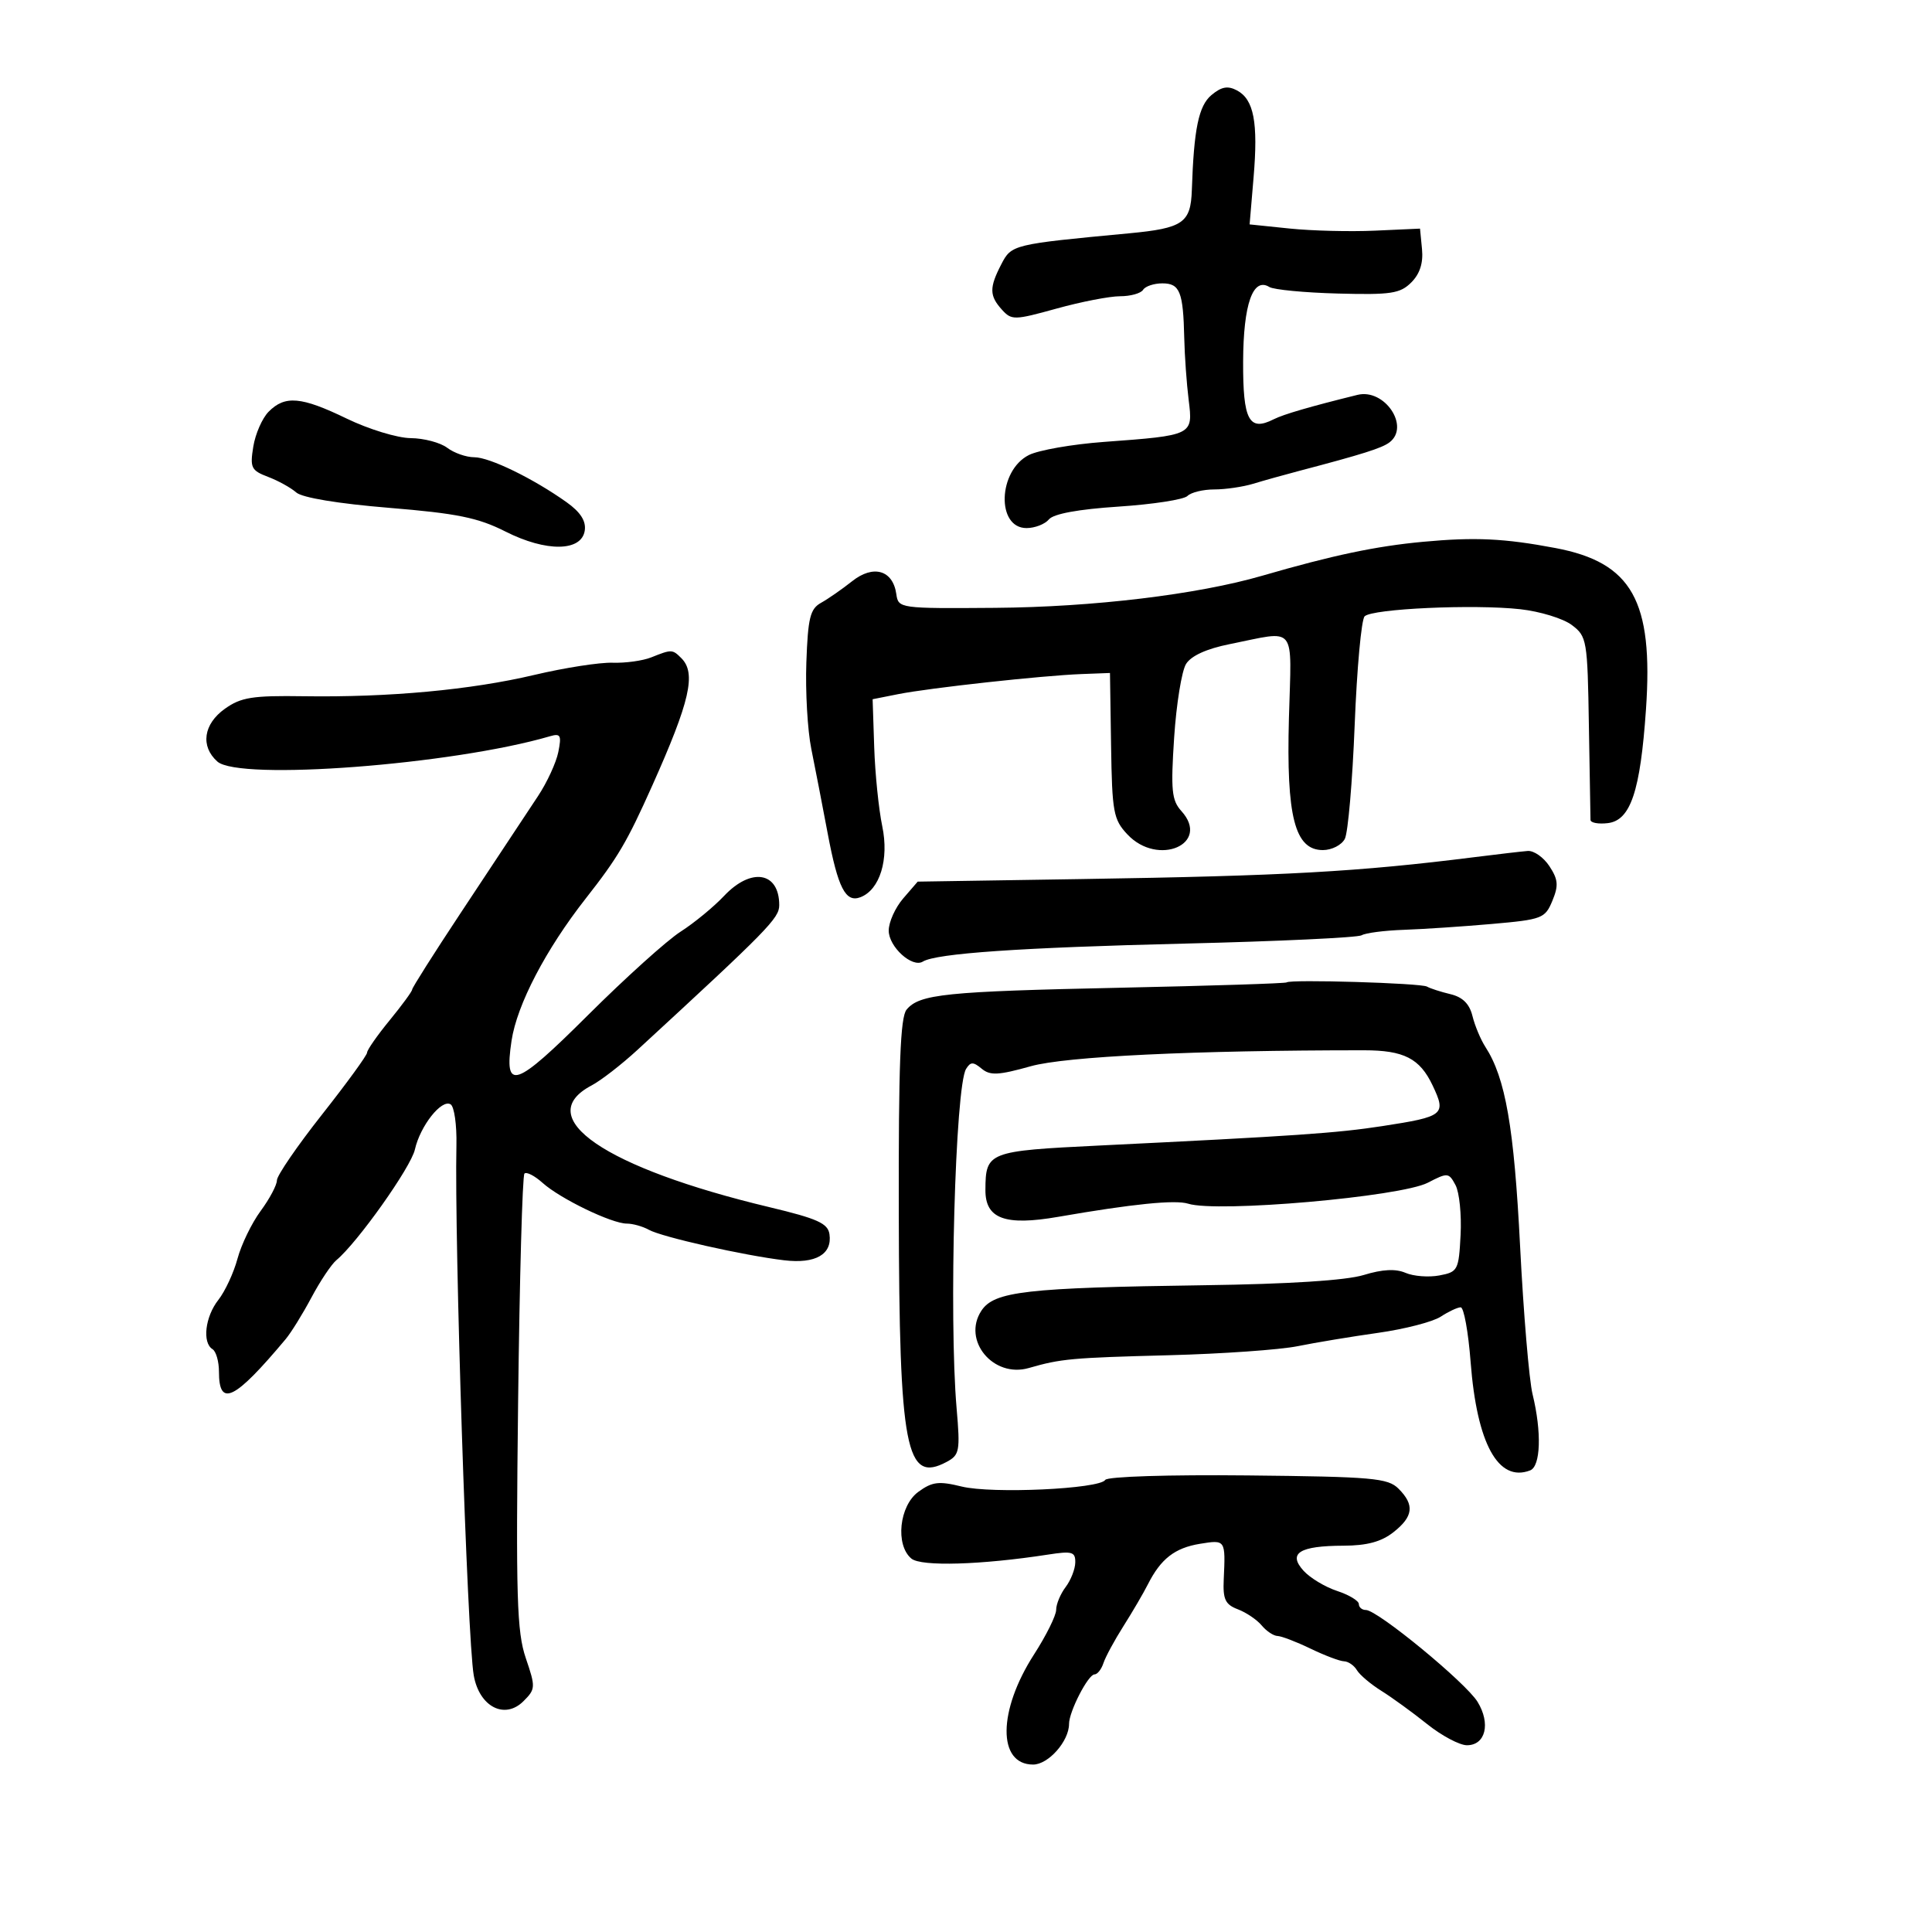 <svg xmlns="http://www.w3.org/2000/svg" width="300" height="300" viewBox="0 0 300 300" version="1.1">
	<path d="M 188.110 14.765 C 186.125 16.425, 185.382 20.023, 185.069 29.500 C 184.899 34.620, 183.708 35.440, 175.287 36.233 C 157.234 37.932, 157.066 37.972, 155.475 41.049 C 153.602 44.670, 153.621 45.923, 155.578 48.086 C 157.077 49.743, 157.499 49.734, 164.065 47.915 C 167.865 46.862, 172.304 46, 173.928 46 C 175.553 46, 177.160 45.550, 177.500 45 C 177.840 44.450, 179.186 44, 180.492 44 C 183.207 44, 183.731 45.311, 183.890 52.500 C 183.951 55.250, 184.260 59.580, 184.577 62.122 C 185.260 67.603, 185.267 67.599, 171.393 68.622 C 166.502 68.983, 161.269 69.898, 159.764 70.657 C 154.965 73.077, 154.676 82, 159.397 82 C 160.694 82, 162.259 81.393, 162.875 80.651 C 163.595 79.783, 167.452 79.075, 173.683 78.666 C 179.011 78.316, 183.827 77.573, 184.385 77.015 C 184.943 76.457, 186.818 76, 188.551 76 C 190.284 76, 193.006 75.602, 194.601 75.117 C 196.195 74.631, 199.412 73.731, 201.750 73.117 C 211.548 70.542, 214.567 69.589, 215.750 68.697 C 219.007 66.242, 214.995 60.278, 210.785 61.317 C 203.449 63.128, 199.301 64.336, 197.790 65.101 C 193.944 67.049, 192.998 65.269, 193.032 56.143 C 193.065 47.224, 194.555 42.989, 197.106 44.565 C 197.787 44.986, 202.580 45.444, 207.757 45.581 C 215.994 45.800, 217.415 45.585, 219.143 43.857 C 220.475 42.525, 221.017 40.843, 220.809 38.691 L 220.500 35.500 213.500 35.816 C 209.650 35.989, 203.696 35.842, 200.269 35.488 L 194.039 34.845 194.656 27.537 C 195.379 18.991, 194.702 15.446, 192.081 14.043 C 190.653 13.279, 189.674 13.457, 188.110 14.765 M 41.708 63.934 C 40.722 64.932, 39.652 67.369, 39.331 69.351 C 38.799 72.628, 39.005 73.052, 41.621 74.046 C 43.203 74.647, 45.172 75.737, 45.998 76.467 C 46.919 77.281, 52.494 78.205, 60.401 78.854 C 70.991 79.724, 74.229 80.383, 78.478 82.533 C 84.828 85.746, 90.334 85.668, 90.805 82.358 C 91.014 80.894, 90.123 79.512, 87.994 77.996 C 82.810 74.304, 76.029 71, 73.638 71 C 72.397 71, 70.509 70.339, 69.441 69.532 C 68.374 68.724, 65.820 68.049, 63.766 68.032 C 61.712 68.014, 57.245 66.650, 53.839 65 C 46.778 61.580, 44.252 61.358, 41.708 63.934 M 221 84.127 C 213.637 84.809, 206.935 86.222, 196 89.398 C 185.937 92.321, 169.716 94.271, 154.500 94.386 C 139.662 94.499, 139.497 94.476, 139.180 92.248 C 138.651 88.520, 135.611 87.637, 132.315 90.254 C 130.758 91.489, 128.588 92.997, 127.492 93.605 C 125.798 94.545, 125.456 95.933, 125.209 102.880 C 125.049 107.373, 125.394 113.400, 125.976 116.275 C 126.558 119.149, 127.703 125.056, 128.521 129.403 C 130.121 137.900, 131.303 140.205, 133.610 139.319 C 136.625 138.163, 138.073 133.450, 136.997 128.300 C 136.446 125.660, 135.883 120.142, 135.747 116.037 L 135.500 108.575 139.500 107.781 C 144.387 106.812, 161.869 104.897, 167.928 104.668 L 172.356 104.500 172.527 115.775 C 172.684 126.136, 172.890 127.254, 175.068 129.572 C 179.817 134.627, 188.061 131.040, 183.437 125.930 C 181.939 124.275, 181.784 122.694, 182.320 114.537 C 182.662 109.328, 183.495 104.180, 184.171 103.098 C 184.965 101.827, 187.366 100.736, 190.950 100.019 C 201.501 97.908, 200.549 96.716, 200.143 111.527 C 199.724 126.823, 201.057 132, 205.414 132 C 206.801 132, 208.333 131.215, 208.828 130.250 C 209.322 129.287, 210.009 121.327, 210.354 112.559 C 210.699 103.792, 211.393 96.207, 211.897 95.703 C 213.079 94.521, 228.870 93.800, 236.068 94.599 C 239.131 94.939, 242.731 96.042, 244.068 97.051 C 246.416 98.821, 246.508 99.359, 246.722 112.692 C 246.844 120.286, 246.957 126.867, 246.972 127.316 C 246.987 127.765, 248.195 127.990, 249.656 127.816 C 253.198 127.394, 254.710 122.887, 255.588 110.132 C 256.749 93.280, 253.415 87.346, 241.525 85.098 C 233.581 83.597, 229.045 83.382, 221 84.127 M 101.123 102.078 C 99.815 102.601, 97.115 102.975, 95.123 102.908 C 93.130 102.841, 87.672 103.691, 82.994 104.796 C 73.121 107.129, 60.387 108.308, 47.174 108.111 C 39.191 107.992, 37.426 108.272, 34.924 110.054 C 31.586 112.431, 31.092 115.880, 33.750 118.252 C 37.131 121.270, 70.259 118.752, 85.398 114.326 C 87.045 113.845, 87.216 114.168, 86.696 116.770 C 86.366 118.420, 84.941 121.509, 83.530 123.635 C 82.118 125.761, 80.520 128.175, 79.978 129 C 79.435 129.825, 75.619 135.595, 71.496 141.822 C 67.373 148.050, 64 153.374, 64 153.654 C 64 153.934, 62.425 156.085, 60.500 158.435 C 58.575 160.784, 57 163.041, 57 163.450 C 57 163.860, 53.850 168.188, 50 173.069 C 46.150 177.949, 43 182.543, 43 183.277 C 43 184.011, 41.865 186.150, 40.478 188.029 C 39.091 189.909, 37.473 193.243, 36.882 195.438 C 36.291 197.634, 34.951 200.519, 33.904 201.850 C 31.854 204.455, 31.377 208.497, 33 209.500 C 33.550 209.840, 34 211.415, 34 213 C 34 218.604, 36.410 217.428, 44.348 207.952 C 45.199 206.936, 47.004 204.022, 48.359 201.478 C 49.713 198.933, 51.458 196.322, 52.236 195.675 C 55.506 192.957, 63.800 181.269, 64.423 178.500 C 65.251 174.821, 68.574 170.619, 69.972 171.482 C 70.537 171.832, 70.942 174.678, 70.873 177.809 C 70.543 192.731, 72.554 254.351, 73.560 260.133 C 74.410 265.021, 78.368 267.077, 81.294 264.150 C 83.165 262.279, 83.181 261.980, 81.646 257.476 C 80.257 253.399, 80.095 248.020, 80.451 217.782 C 80.677 198.545, 81.120 182.547, 81.435 182.232 C 81.750 181.917, 83.019 182.568, 84.254 183.678 C 86.978 186.128, 94.987 190, 97.329 190 C 98.263 190, 99.809 190.435, 100.764 190.966 C 102.772 192.084, 115.517 194.954, 121.774 195.697 C 126.645 196.276, 129.257 194.768, 128.798 191.639 C 128.552 189.960, 126.924 189.227, 119.500 187.454 C 93.890 181.336, 82.448 173.504, 91.871 168.541 C 93.317 167.780, 96.525 165.292, 99 163.013 C 119.293 144.324, 121 142.581, 121 140.554 C 121 135.378, 116.651 134.647, 112.437 139.113 C 110.822 140.826, 107.778 143.328, 105.672 144.675 C 103.567 146.021, 97.098 151.853, 91.295 157.634 C 79.928 168.960, 78.244 169.525, 79.431 161.611 C 80.271 156.011, 84.752 147.422, 90.967 139.500 C 95.959 133.137, 97.348 130.780, 101.276 122 C 107.143 108.888, 108.137 104.537, 105.800 102.200 C 104.414 100.814, 104.291 100.810, 101.123 102.078 M 229 133.093 C 210.921 135.371, 199.596 136.004, 168 136.499 L 142.500 136.899 140.250 139.505 C 139.012 140.939, 138 143.186, 138 144.499 C 138 147.020, 141.648 150.336, 143.299 149.315 C 145.364 148.039, 158.514 147.135, 183.940 146.521 C 198.483 146.170, 210.858 145.588, 211.440 145.228 C 212.023 144.868, 214.975 144.487, 218 144.381 C 221.025 144.276, 227.181 143.866, 231.680 143.470 C 239.463 142.786, 239.918 142.612, 241.049 139.881 C 242.033 137.505, 241.955 136.581, 240.596 134.506 C 239.693 133.128, 238.177 132.062, 237.227 132.137 C 236.277 132.212, 232.575 132.642, 229 133.093 M 199.785 152.547 C 199.628 152.703, 188.025 153.075, 174 153.373 C 146.802 153.951, 142.773 154.363, 140.772 156.775 C 139.801 157.946, 139.515 165.440, 139.563 188.405 C 139.639 225.114, 140.657 230.395, 147.001 227 C 149 225.929, 149.113 225.321, 148.541 218.673 C 147.329 204.596, 148.331 168.700, 150.012 165.981 C 150.704 164.861, 151.120 164.855, 152.432 165.944 C 153.749 167.037, 155.035 166.973, 160.051 165.566 C 165.482 164.042, 185.436 163.086, 211.799 163.087 C 218 163.087, 220.463 164.348, 222.453 168.542 C 224.611 173.091, 224.254 173.380, 214.632 174.862 C 207.552 175.953, 201.111 176.395, 170.667 177.879 C 153.411 178.721, 153.043 178.865, 153.015 184.775 C 152.994 189.256, 156.055 190.383, 164.336 188.946 C 175.868 186.944, 182.496 186.275, 184.500 186.909 C 188.997 188.334, 217.485 185.840, 221.712 183.651 C 224.795 182.055, 224.967 182.070, 226.011 184.020 C 226.609 185.138, 226.964 188.625, 226.799 191.770 C 226.513 197.244, 226.372 197.512, 223.500 198.052 C 221.850 198.362, 219.489 198.181, 218.253 197.649 C 216.711 196.985, 214.670 197.090, 211.753 197.983 C 209.014 198.821, 200.200 199.387, 187 199.570 C 159.280 199.956, 154.361 200.520, 152.386 203.534 C 149.370 208.136, 154.232 214.013, 159.743 212.427 C 164.759 210.982, 166.379 210.835, 181.500 210.440 C 189.750 210.224, 198.750 209.591, 201.500 209.034 C 204.250 208.476, 209.874 207.544, 213.998 206.962 C 218.122 206.381, 222.494 205.251, 223.713 204.452 C 224.932 203.654, 226.329 203, 226.817 203 C 227.306 203, 227.999 206.829, 228.359 211.508 C 229.333 224.184, 232.650 230.223, 237.596 228.325 C 239.241 227.694, 239.412 222.384, 237.977 216.500 C 237.440 214.300, 236.568 203.950, 236.039 193.500 C 235.105 175.033, 233.773 167.391, 230.649 162.560 C 229.916 161.427, 229.013 159.269, 228.643 157.765 C 228.179 155.879, 227.121 154.828, 225.235 154.377 C 223.731 154.018, 222.085 153.487, 221.579 153.197 C 220.624 152.651, 200.289 152.045, 199.785 152.547 M 171.625 229.798 C 170.752 231.210, 154.019 231.983, 149.322 230.827 C 145.781 229.956, 144.755 230.081, 142.603 231.649 C 139.629 233.816, 138.993 239.919, 141.523 242.019 C 143.037 243.275, 152.359 243.001, 162.750 241.394 C 166.483 240.817, 166.996 240.965, 166.968 242.618 C 166.951 243.653, 166.276 245.374, 165.468 246.441 C 164.661 247.509, 164 249.099, 164 249.975 C 164 250.851, 162.456 253.963, 160.570 256.892 C 154.940 265.630, 154.867 274, 160.420 274 C 162.792 274, 166 270.371, 166 267.689 C 166 265.771, 168.970 260, 169.957 260 C 170.402 260, 171.025 259.212, 171.341 258.250 C 171.656 257.288, 173.056 254.700, 174.451 252.500 C 175.846 250.300, 177.553 247.381, 178.244 246.014 C 180.248 242.048, 182.426 240.355, 186.344 239.719 C 190.308 239.076, 190.306 239.073, 190.021 245.246 C 189.877 248.347, 190.255 249.146, 192.215 249.892 C 193.517 250.387, 195.181 251.514, 195.914 252.396 C 196.646 253.278, 197.752 254.015, 198.372 254.034 C 198.993 254.053, 201.300 254.937, 203.500 256 C 205.700 257.063, 208.040 257.947, 208.700 257.966 C 209.360 257.985, 210.260 258.604, 210.700 259.343 C 211.140 260.081, 212.850 261.527, 214.500 262.556 C 216.150 263.586, 219.346 265.906, 221.603 267.714 C 223.860 269.521, 226.642 271, 227.786 271 C 230.676 271, 231.500 267.633, 229.435 264.262 C 227.607 261.278, 213.896 250, 212.097 250 C 211.493 250, 211 249.585, 211 249.078 C 211 248.570, 209.479 247.653, 207.621 247.040 C 205.762 246.427, 203.418 245.014, 202.411 243.901 C 199.946 241.178, 201.771 240.036, 208.615 240.015 C 212.259 240.004, 214.488 239.404, 216.365 237.927 C 219.468 235.487, 219.681 233.681, 217.164 231.164 C 215.511 229.511, 213.175 229.305, 193.760 229.104 C 181.495 228.977, 171.947 229.276, 171.625 229.798" stroke="none" fill="black" fill-rule="evenodd"/>
</svg>